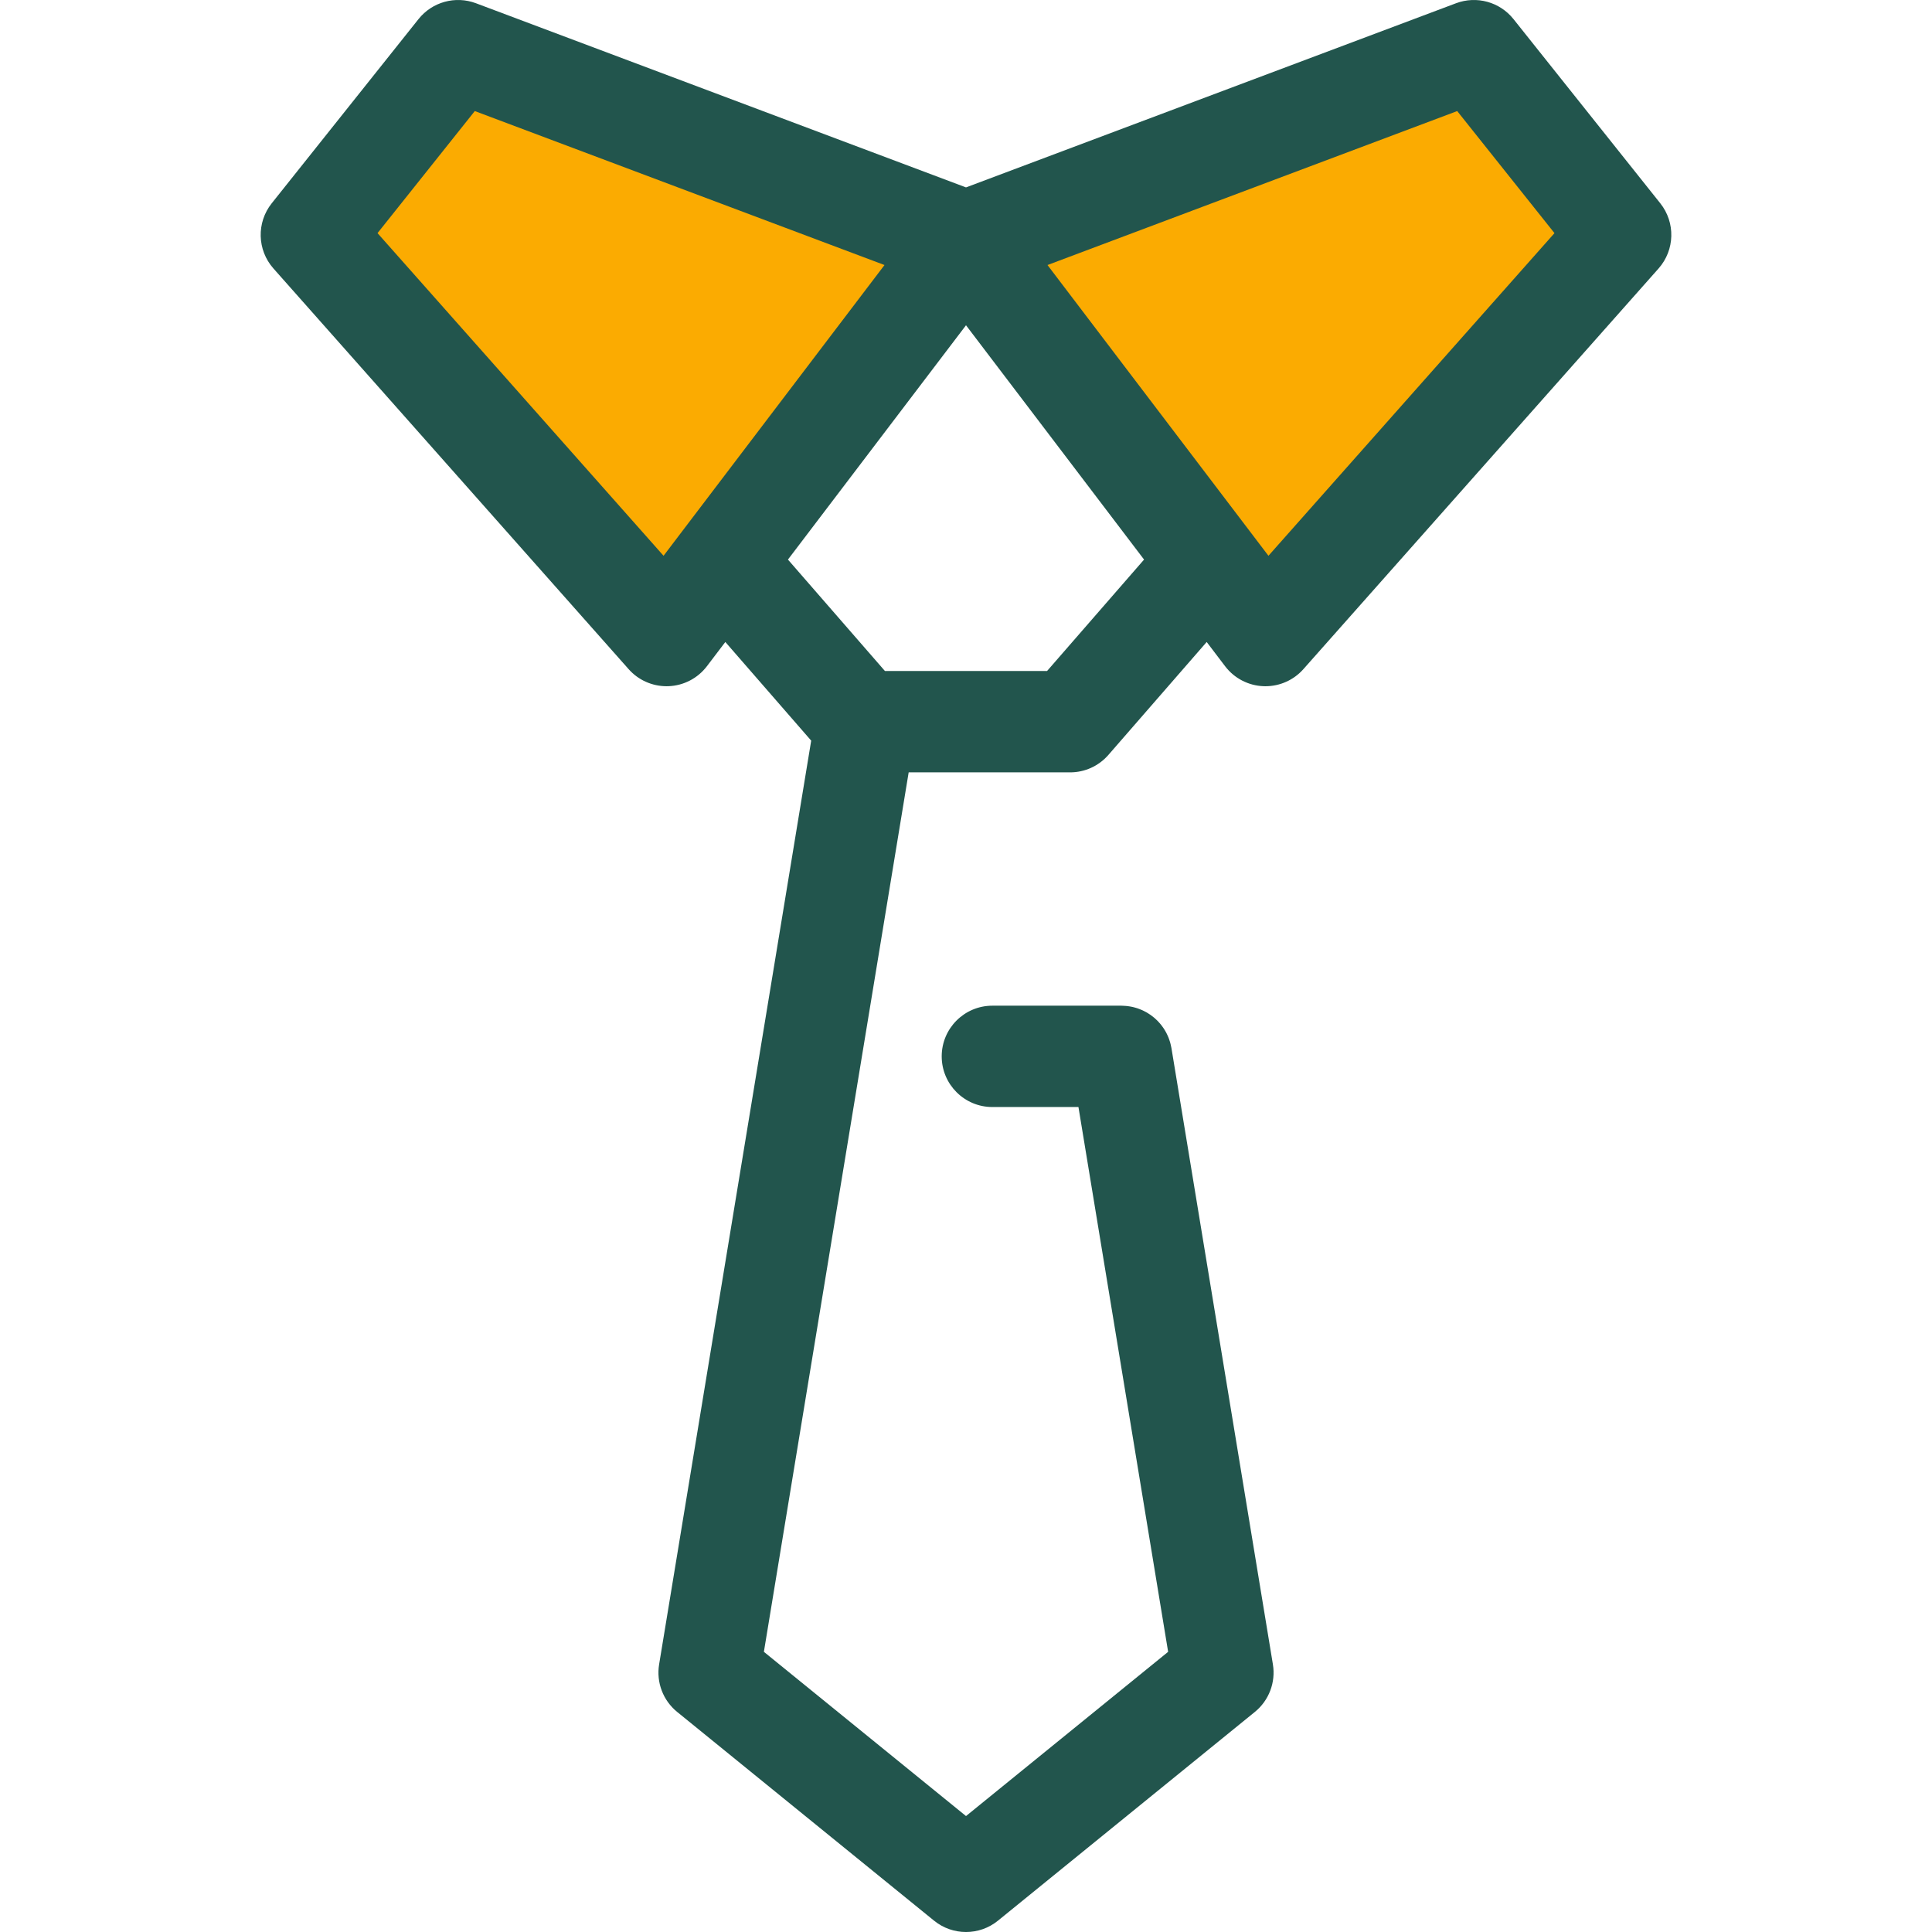 <!DOCTYPE svg PUBLIC "-//W3C//DTD SVG 1.1//EN" "http://www.w3.org/Graphics/SVG/1.1/DTD/svg11.dtd">
<!-- Uploaded to: SVG Repo, www.svgrepo.com, Transformed by: SVG Repo Mixer Tools -->
<svg height="79px" width="79px" version="1.1" id="Layer_1" xmlns="http://www.w3.org/2000/svg" xmlns:xlink="http://www.w3.org/1999/xlink" viewBox="0 0 512.001 512.001" xml:space="preserve" fill="#000000">
<g id="SVGRepo_bgCarrier" stroke-width="0"/>
<g id="SVGRepo_tracerCarrier" stroke-linecap="round" stroke-linejoin="round"/>
<g id="SVGRepo_iconCarrier"> <g> <path style="fill:#fbab01;" d="M390.591,13.429l-134.59,50.578l79.354,104.422L429.49,62.242L390.591,13.429z"/> <path style="fill:#fbab01;" d="M82.512,62.24l94.135,106.188l79.354-104.422l-134.59-50.577L82.512,62.24z"/> </g> <path style="fill:#22554d;" d="M439.991,53.874L401.093,5.061c-3.628-4.552-9.774-6.251-15.224-4.202L256.001,49.663L126.133,0.859 c-5.448-2.048-11.598-0.352-15.224,4.202L72.011,53.874c-4.067,5.104-3.877,12.392,0.453,17.276l94.135,106.188 c2.553,2.88,6.214,4.52,10.047,4.52c0.168,0,0.337-0.003,0.508-0.009c4.016-0.152,7.752-2.093,10.184-5.293l4.881-6.422 l22.755,26.144l-40.302,244.799c-0.783,4.755,1.042,9.565,4.782,12.602l68.08,55.318c2.467,2.005,5.468,3.007,8.468,3.007 s6.001-1.002,8.468-3.007l68.08-55.318c3.74-3.039,5.564-7.847,4.782-12.602l-26.886-163.312c-0.012-0.077-0.035-0.148-0.048-0.224 c-0.048-0.265-0.106-0.524-0.169-0.781c-0.044-0.18-0.087-0.36-0.138-0.536c-0.071-0.246-0.152-0.485-0.236-0.725 c-0.066-0.187-0.13-0.372-0.203-0.555c-0.086-0.214-0.181-0.422-0.277-0.63c-0.091-0.197-0.181-0.393-0.282-0.585 c-0.097-0.184-0.2-0.361-0.305-0.54c-0.117-0.201-0.235-0.401-0.363-0.596c-0.107-0.162-0.222-0.32-0.336-0.478 c-0.138-0.192-0.277-0.384-0.426-0.569c-0.125-0.154-0.256-0.302-0.388-0.451c-0.15-0.171-0.301-0.342-0.459-0.505 c-0.15-0.154-0.307-0.301-0.466-0.447c-0.152-0.142-0.303-0.285-0.462-0.419c-0.181-0.154-0.369-0.298-0.559-0.442 c-0.148-0.113-0.293-0.227-0.446-0.333c-0.211-0.148-0.428-0.283-0.647-0.419c-0.144-0.089-0.285-0.18-0.432-0.263 c-0.231-0.13-0.469-0.25-0.706-0.367c-0.149-0.074-0.297-0.149-0.45-0.216c-0.236-0.105-0.477-0.199-0.72-0.29 c-0.169-0.064-0.337-0.129-0.509-0.187c-0.227-0.075-0.458-0.14-0.689-0.203c-0.2-0.055-0.399-0.109-0.602-0.154 c-0.209-0.047-0.423-0.085-0.636-0.121c-0.232-0.04-0.465-0.079-0.7-0.107c-0.197-0.023-0.397-0.039-0.596-0.054 c-0.252-0.019-0.504-0.034-0.759-0.039c-0.082-0.001-0.161-0.012-0.243-0.012h-34.207c-7.416,0-13.428,6.012-13.428,13.428 s6.012,13.428,13.428,13.428h22.81l23.768,144.376l-53.565,43.523l-53.565-43.523l38.37-233.068h42.792 c3.885,0,7.579-1.683,10.129-4.612l26.055-29.937l4.881,6.423c2.432,3.2,6.169,5.143,10.184,5.293 c0.169,0.007,0.338,0.009,0.508,0.009c3.832,0,7.494-1.64,10.047-4.52l94.135-106.188C443.867,66.266,444.058,58.976,439.991,53.874 z M175.849,147.288l-75.801-85.507l25.777-32.347l108.577,40.802L175.849,147.288z M277.484,177.824h-42.966l-25.703-29.532 L256.001,86.2l47.186,62.093L277.484,177.824z M336.153,147.288l-58.554-77.052l108.577-40.802l25.777,32.347L336.153,147.288z"/> </g>
</svg>
